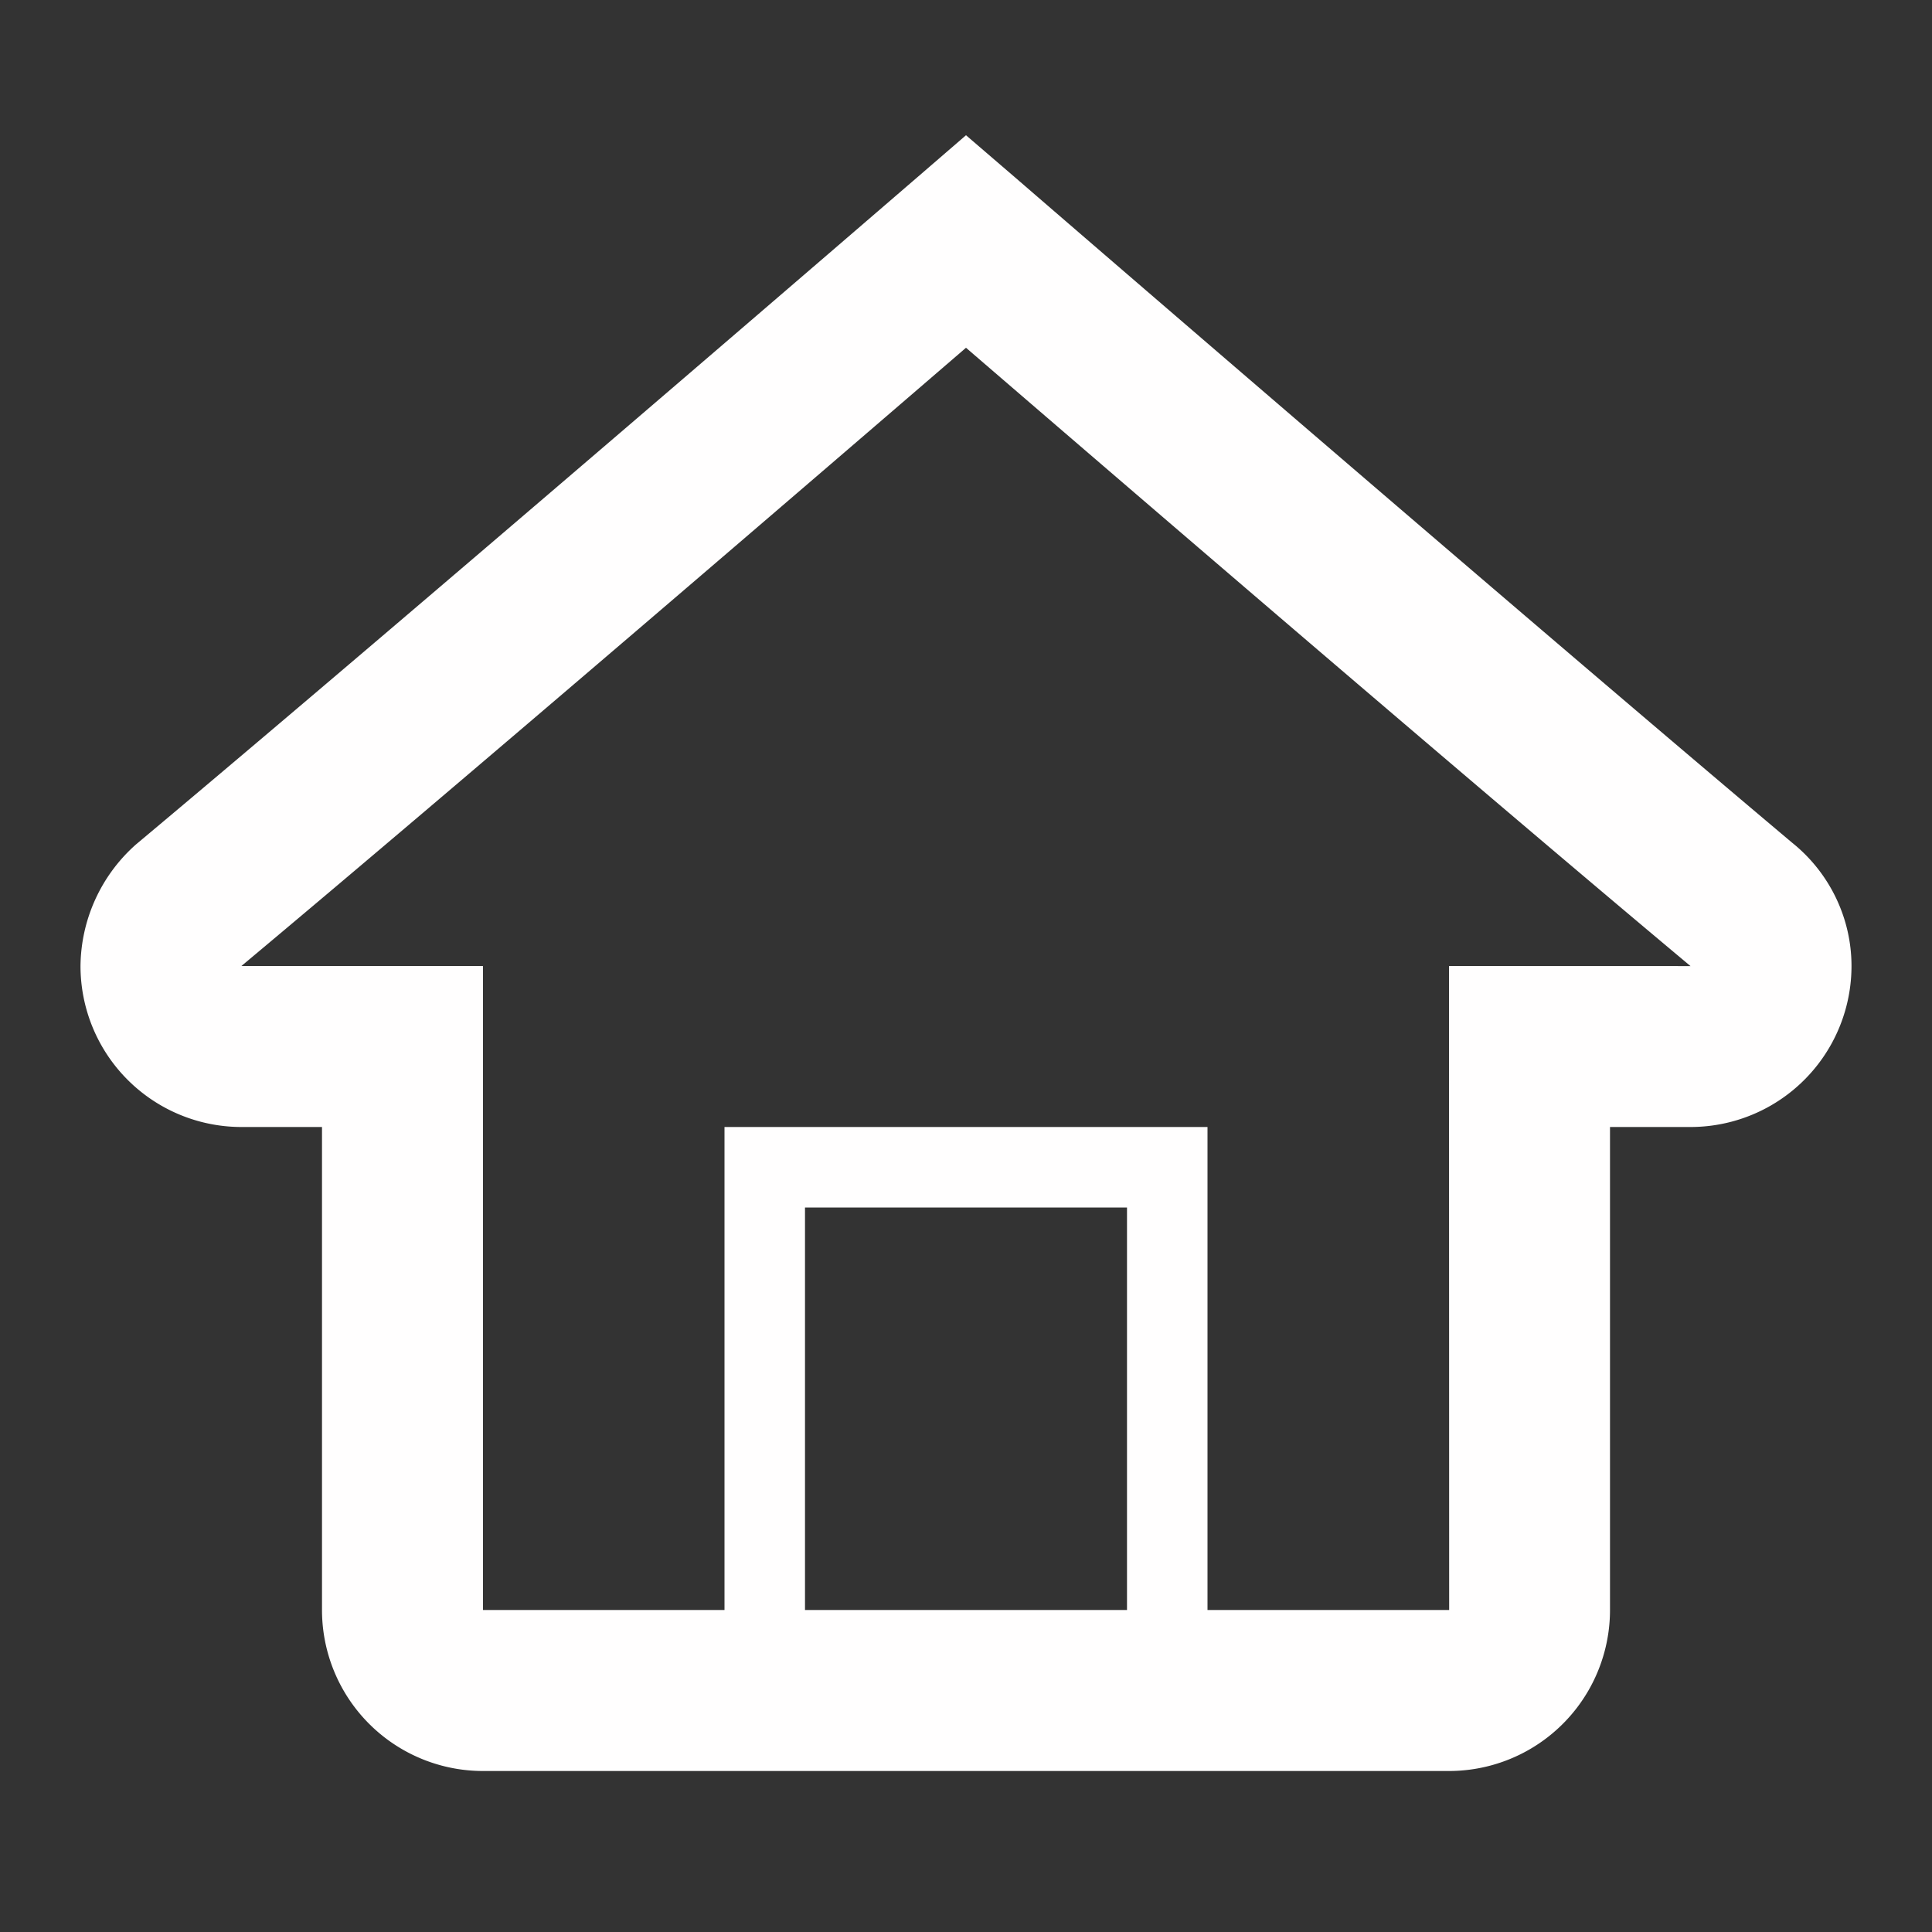 <svg xmlns="http://www.w3.org/2000/svg" baseProfile="tiny" version="1.2" viewBox="0 0 24 24" xmlns:xlink="http://www.w3.org/1999/xlink" xml:space="preserve" width="100%" height="100%"><rect x="0" y="0" width="24" height="24" fill="#333333" stroke="none"/><path xmlns="http://www.w3.org/2000/svg" d="M22.262 10.468c-3.39-2.854-9.546-8.171-9.607-8.225L12 1.68l-.652.563c-.062.053-6.221 5.368-9.66 8.248A2.042 2.042 0 0 0 1 12a2 2 0 0 0 2 2h1v6a2 2 0 0 0 2 2h12a2 2 0 0 0 2-2v-6h1a2 2 0 0 0 2-2c0-.598-.275-1.161-.738-1.532zM14 20h-4v-5h4v5zm4-8 .002 8H15v-6H9v6H6v-8H2.999C5.764 9.688 10.314 5.773 12 4.32c1.686 1.453 6.234 5.367 9 7.681L18 12z" style="fill: rgb(255, 254, 254);"></path></svg>